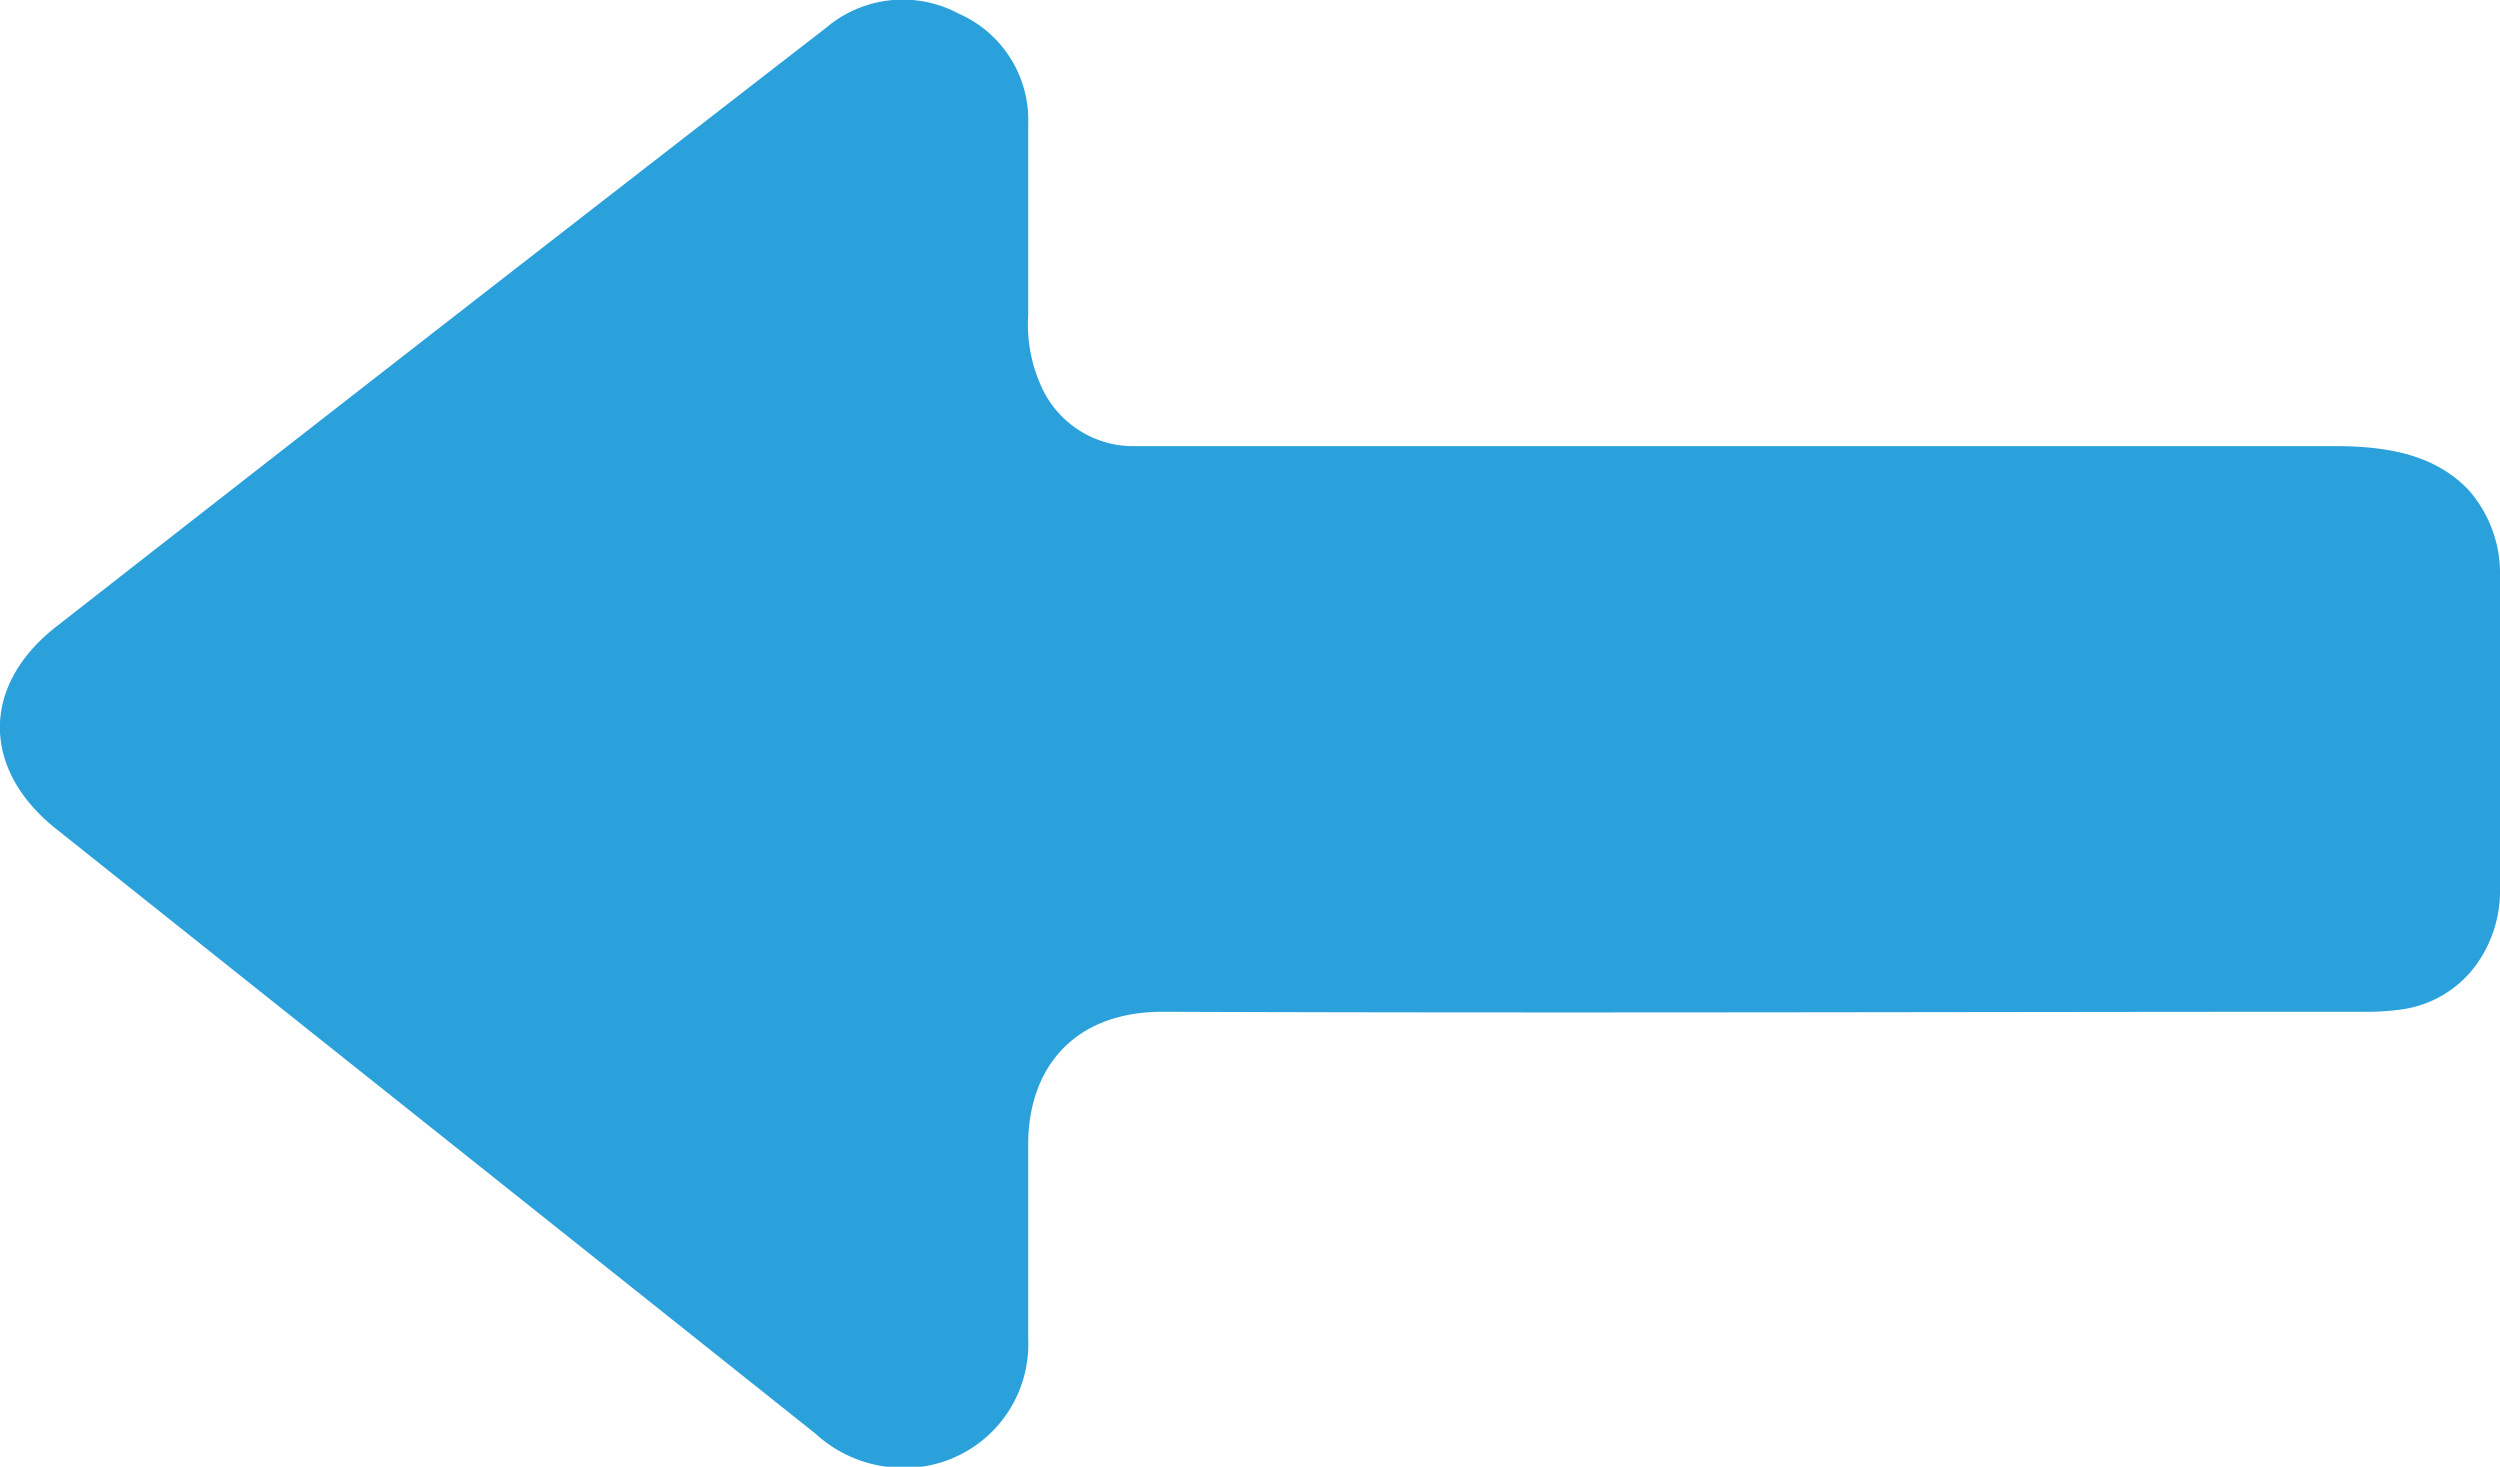 <svg id="Camada_1" data-name="Camada 1" xmlns="http://www.w3.org/2000/svg" viewBox="0 0 98.96 58.06"><defs><style>.cls-1{fill:#2aa1db;}</style></defs><path class="cls-1" d="M207.18,171a5,5,0,0,1-1,3.12,4.4,4.4,0,0,1-2.78,1.67,9.93,9.93,0,0,1-1.73.11c-15.81,0-31.62.06-47.43,0-3.53,0-5.34,2.25-5.32,5.31,0,2.54,0,5.09,0,7.63a4.9,4.9,0,0,1-5.29,5.1,5.12,5.12,0,0,1-3.13-1.34l-21.9-17.44-8.16-6.5c-2.93-2.33-3-5.65,0-8q15.21-11.89,30.48-23.71a4.69,4.69,0,0,1,5.25-.56,4.6,4.6,0,0,1,2.75,4.41q0,3.76,0,7.53a5.94,5.94,0,0,0,.52,2.82,4,4,0,0,0,3.5,2.36c.42,0,.83,0,1.25,0,15.49,0,31,0,46.47,0,2.2,0,4,.39,5.28,1.74a5,5,0,0,1,1.24,3.43Z" transform="translate(-108.22 -135.85)"/></svg>